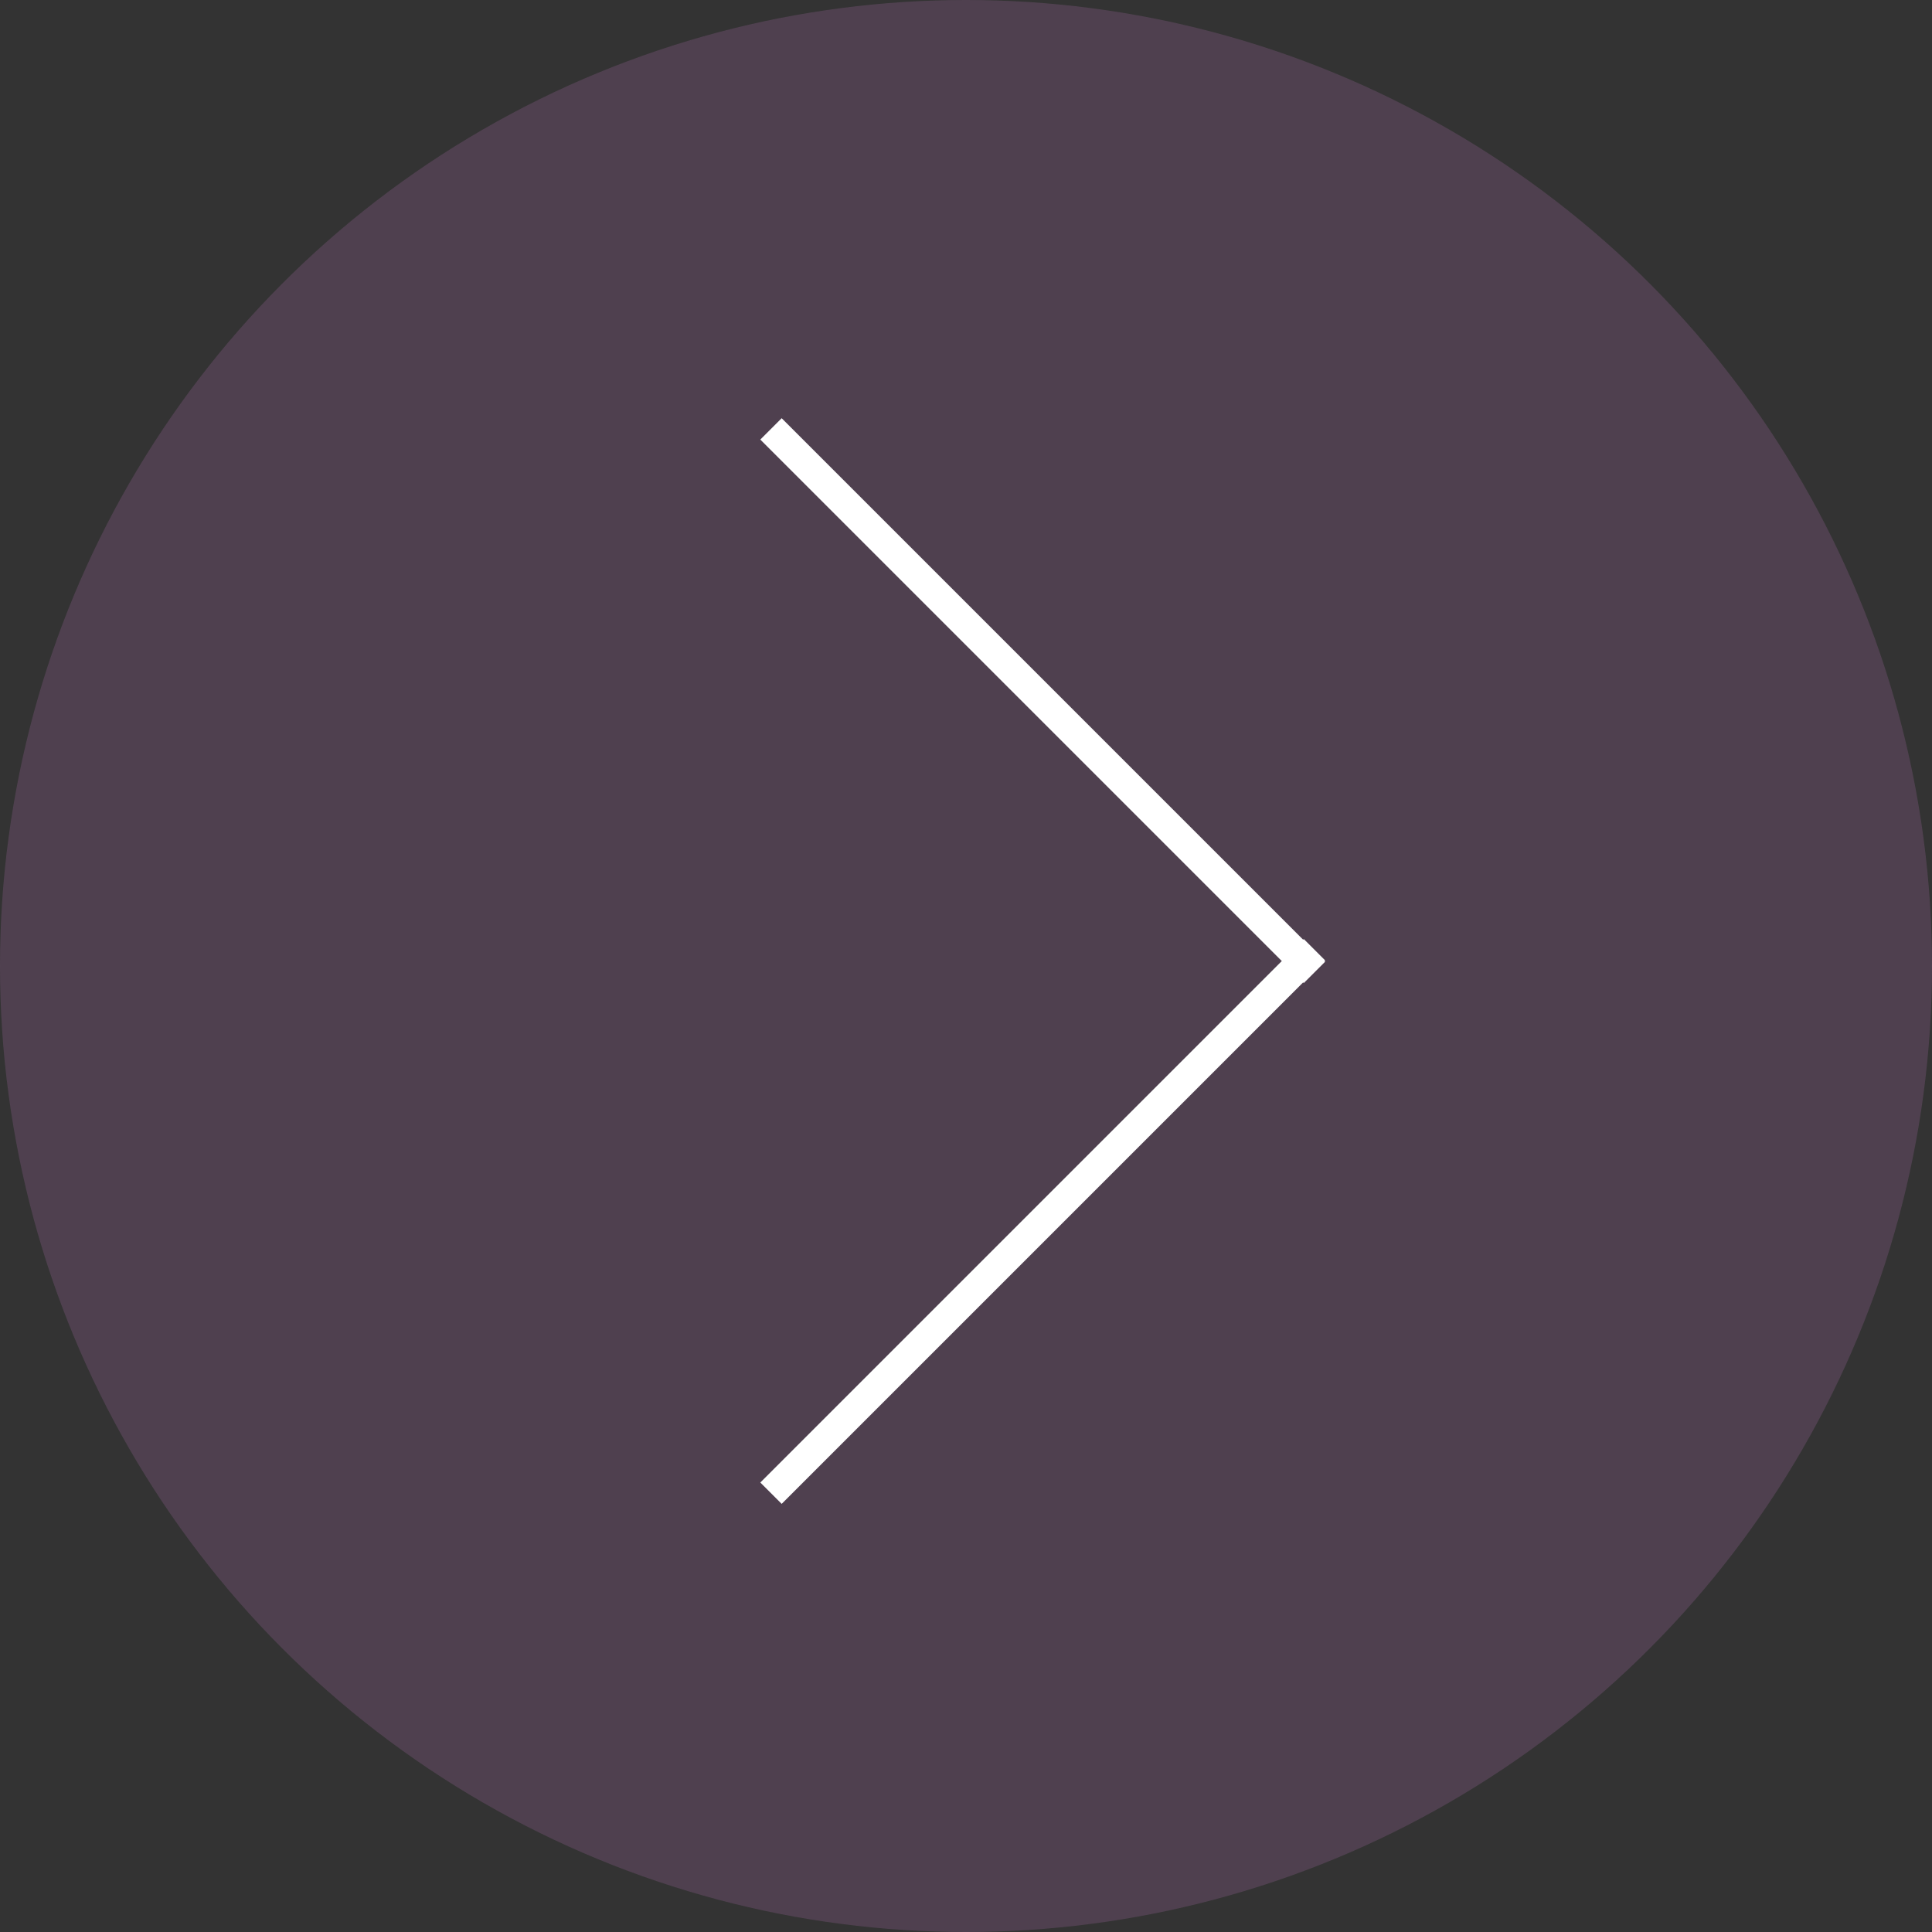 <svg xmlns="http://www.w3.org/2000/svg" width="128" height="128" viewBox="0 0 128 128">
  <rect x="0" y="0" width="128" height="128" fill="#333333" stroke="none"/>
  <g id="Group_592" data-name="Group 592" transform="translate(128.105 128.082) rotate(180)">
    <circle id="Ellipse_10" data-name="Ellipse 10" cx="64" cy="64" r="64" transform="translate(0.105 0.082)" fill="#6d4f6d" opacity="0.5"/>
    <g id="Group_549" data-name="Group 549" transform="translate(41.018 29.154)">
      <line id="Line_1" data-name="Line 1" x1="36.007" y2="36.007" fill="none" stroke="#fff" stroke-width="2"/>
      <path id="Path_150" data-name="Path 150" d="M0,0,36.007,36.007" transform="translate(0 34.506)" fill="none" stroke="#fff" stroke-width="2"/>
    </g>
  </g>
</svg>
